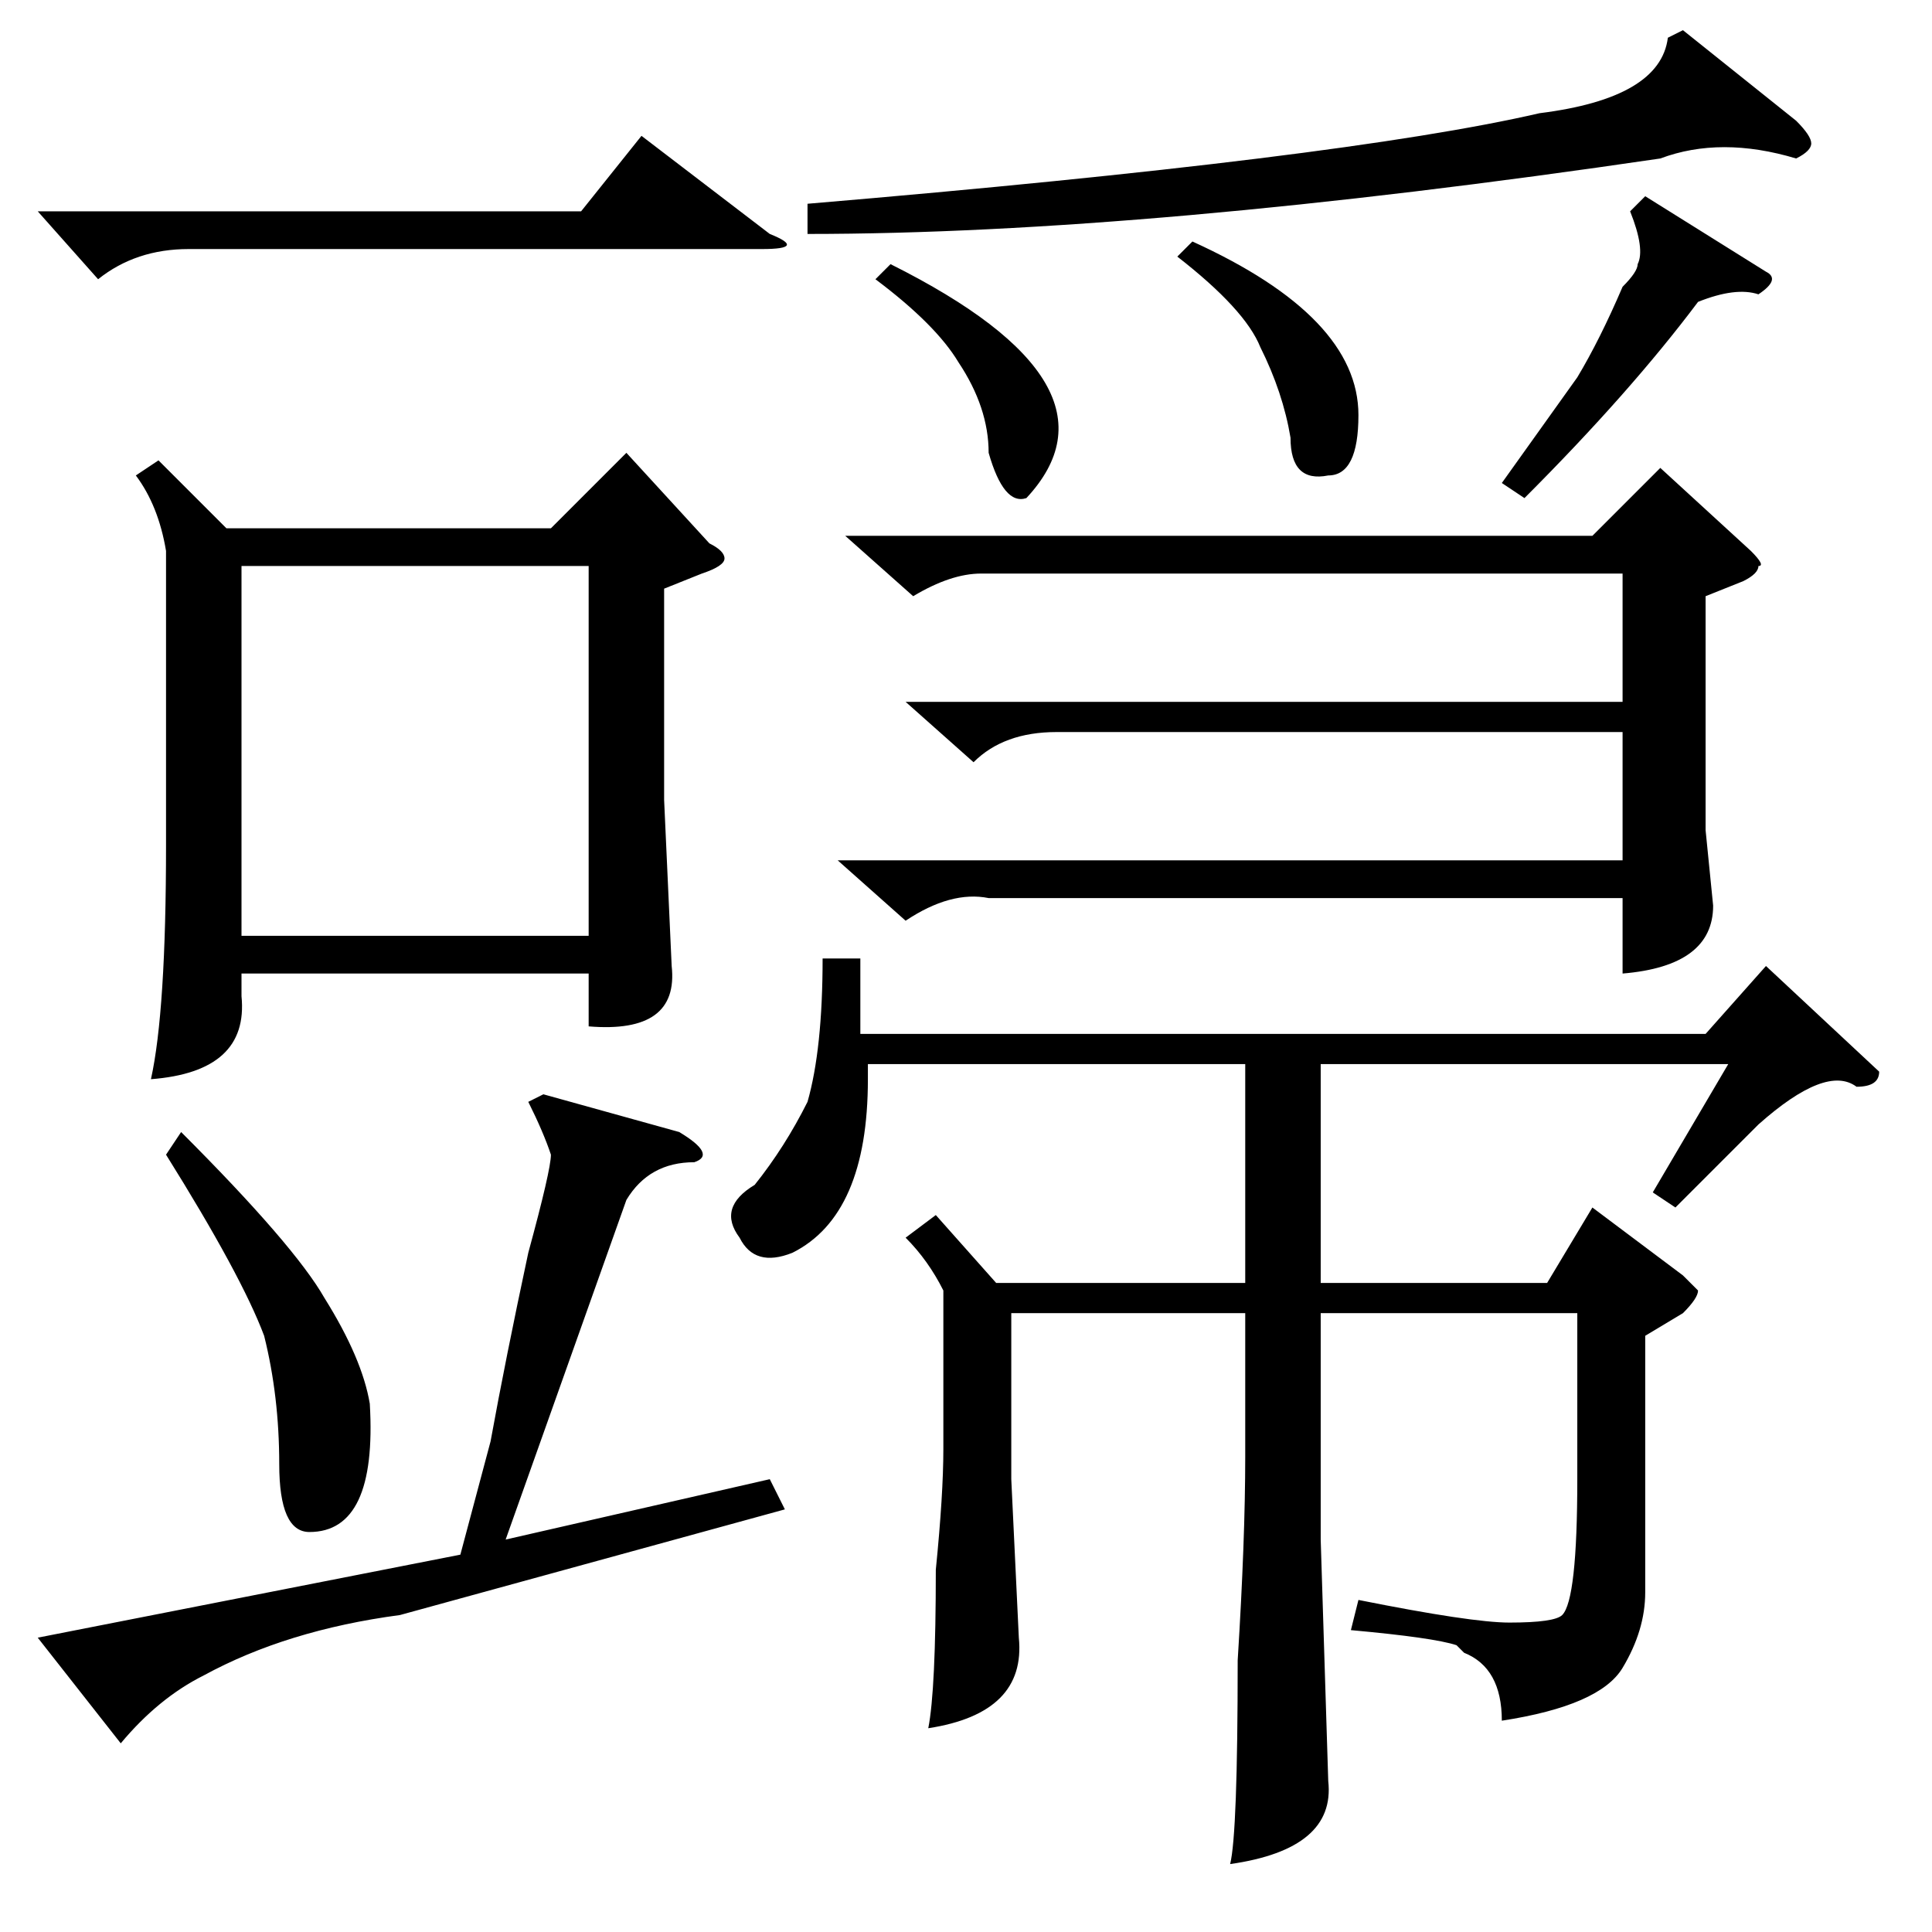 <?xml version="1.0" standalone="no"?>
<!DOCTYPE svg PUBLIC "-//W3C//DTD SVG 1.1//EN" "http://www.w3.org/Graphics/SVG/1.1/DTD/svg11.dtd" >
<svg xmlns="http://www.w3.org/2000/svg" xmlns:xlink="http://www.w3.org/1999/xlink" version="1.1" viewBox="0 -52 256 256">
  <g transform="matrix(1 0 0 -1 0 204)">
   <path fill="currentColor"
d="M21 195l9 -9h43l10 10l11 -12q2 -1 2 -2t-3 -2l-5 -2v-28l1 -22q1 -9 -11 -8v7h-46v-3q1 -10 -12 -11q2 9 2 31v39q-1 6 -4 10zM53 42q-15 -2 -26 -8q-6 -3 -11 -9l-11 14l56 11l4 15q2 11 5 25q3 11 3 13q-1 3 -3 7l2 1l18 -5q5 -3 2 -4q-6 0 -9 -5l-16 -45l35 8l2 -4z
M5 228h72l8 10l17 -13q5 -2 -1 -2h-76q-7 0 -12 -4zM22 103l2 3q15 -15 19 -22q5 -8 6 -14q1 -17 -8 -17q-4 0 -4 9t-2 17q-3 8 -13 24zM223 252l15 -12q2 -2 2 -3t-2 -2q-10 3 -18 0q-68 -10 -113 -10v4q71 6 97 12q16 2 17 10zM218 230l16 -10q2 -1 -1 -3q-3 1 -8 -1
q-9 -12 -23 -26l-3 2l10 14q3 5 6 12q2 2 2 3q1 2 -1 7zM156 222l2 2q22 -10 22 -23q0 -8 -4 -8q-5 -1 -5 5q-1 6 -4 12q-2 5 -11 12zM118 221q32 -16 18 -31q-3 -1 -5 6q0 6 -4 12q-3 5 -11 11zM111 142h104v17h-75q-7 0 -11 -4l-9 8h95v17h-85q-4 0 -9 -3l-9 8h99l9 9
l12 -11q2 -2 1 -2q0 -1 -2 -2l-5 -2v-31l1 -10q0 -8 -12 -9v10h-84q-5 1 -11 -3zM114 129v-10h112l8 9l15 -14q0 -2 -3 -2q-4 3 -13 -5l-11 -11l-3 2l10 17h-54v-29h30l6 10l12 -9l2 -2q0 -1 -2 -3l-5 -3v-34q0 -5 -3 -10t-16 -7q0 7 -5 9l-1 1q-3 1 -14 2l1 4q15 -3 20 -3
q6 0 7 1q2 2 2 18v22h-34v-30l1 -32q1 -9 -13 -11q1 4 1 27q1 16 1 27v19h-31v-22l1 -21q1 -10 -12 -12q1 5 1 21q1 10 1 16v21q-2 4 -5 7l4 3l8 -9h33v29h-50v-2q0 -18 -10 -23q-5 -2 -7 2q-3 4 2 7q4 5 7 11q2 7 2 19h5zM78 132v49h-46v-49h46z" />
  </g>

</svg>
